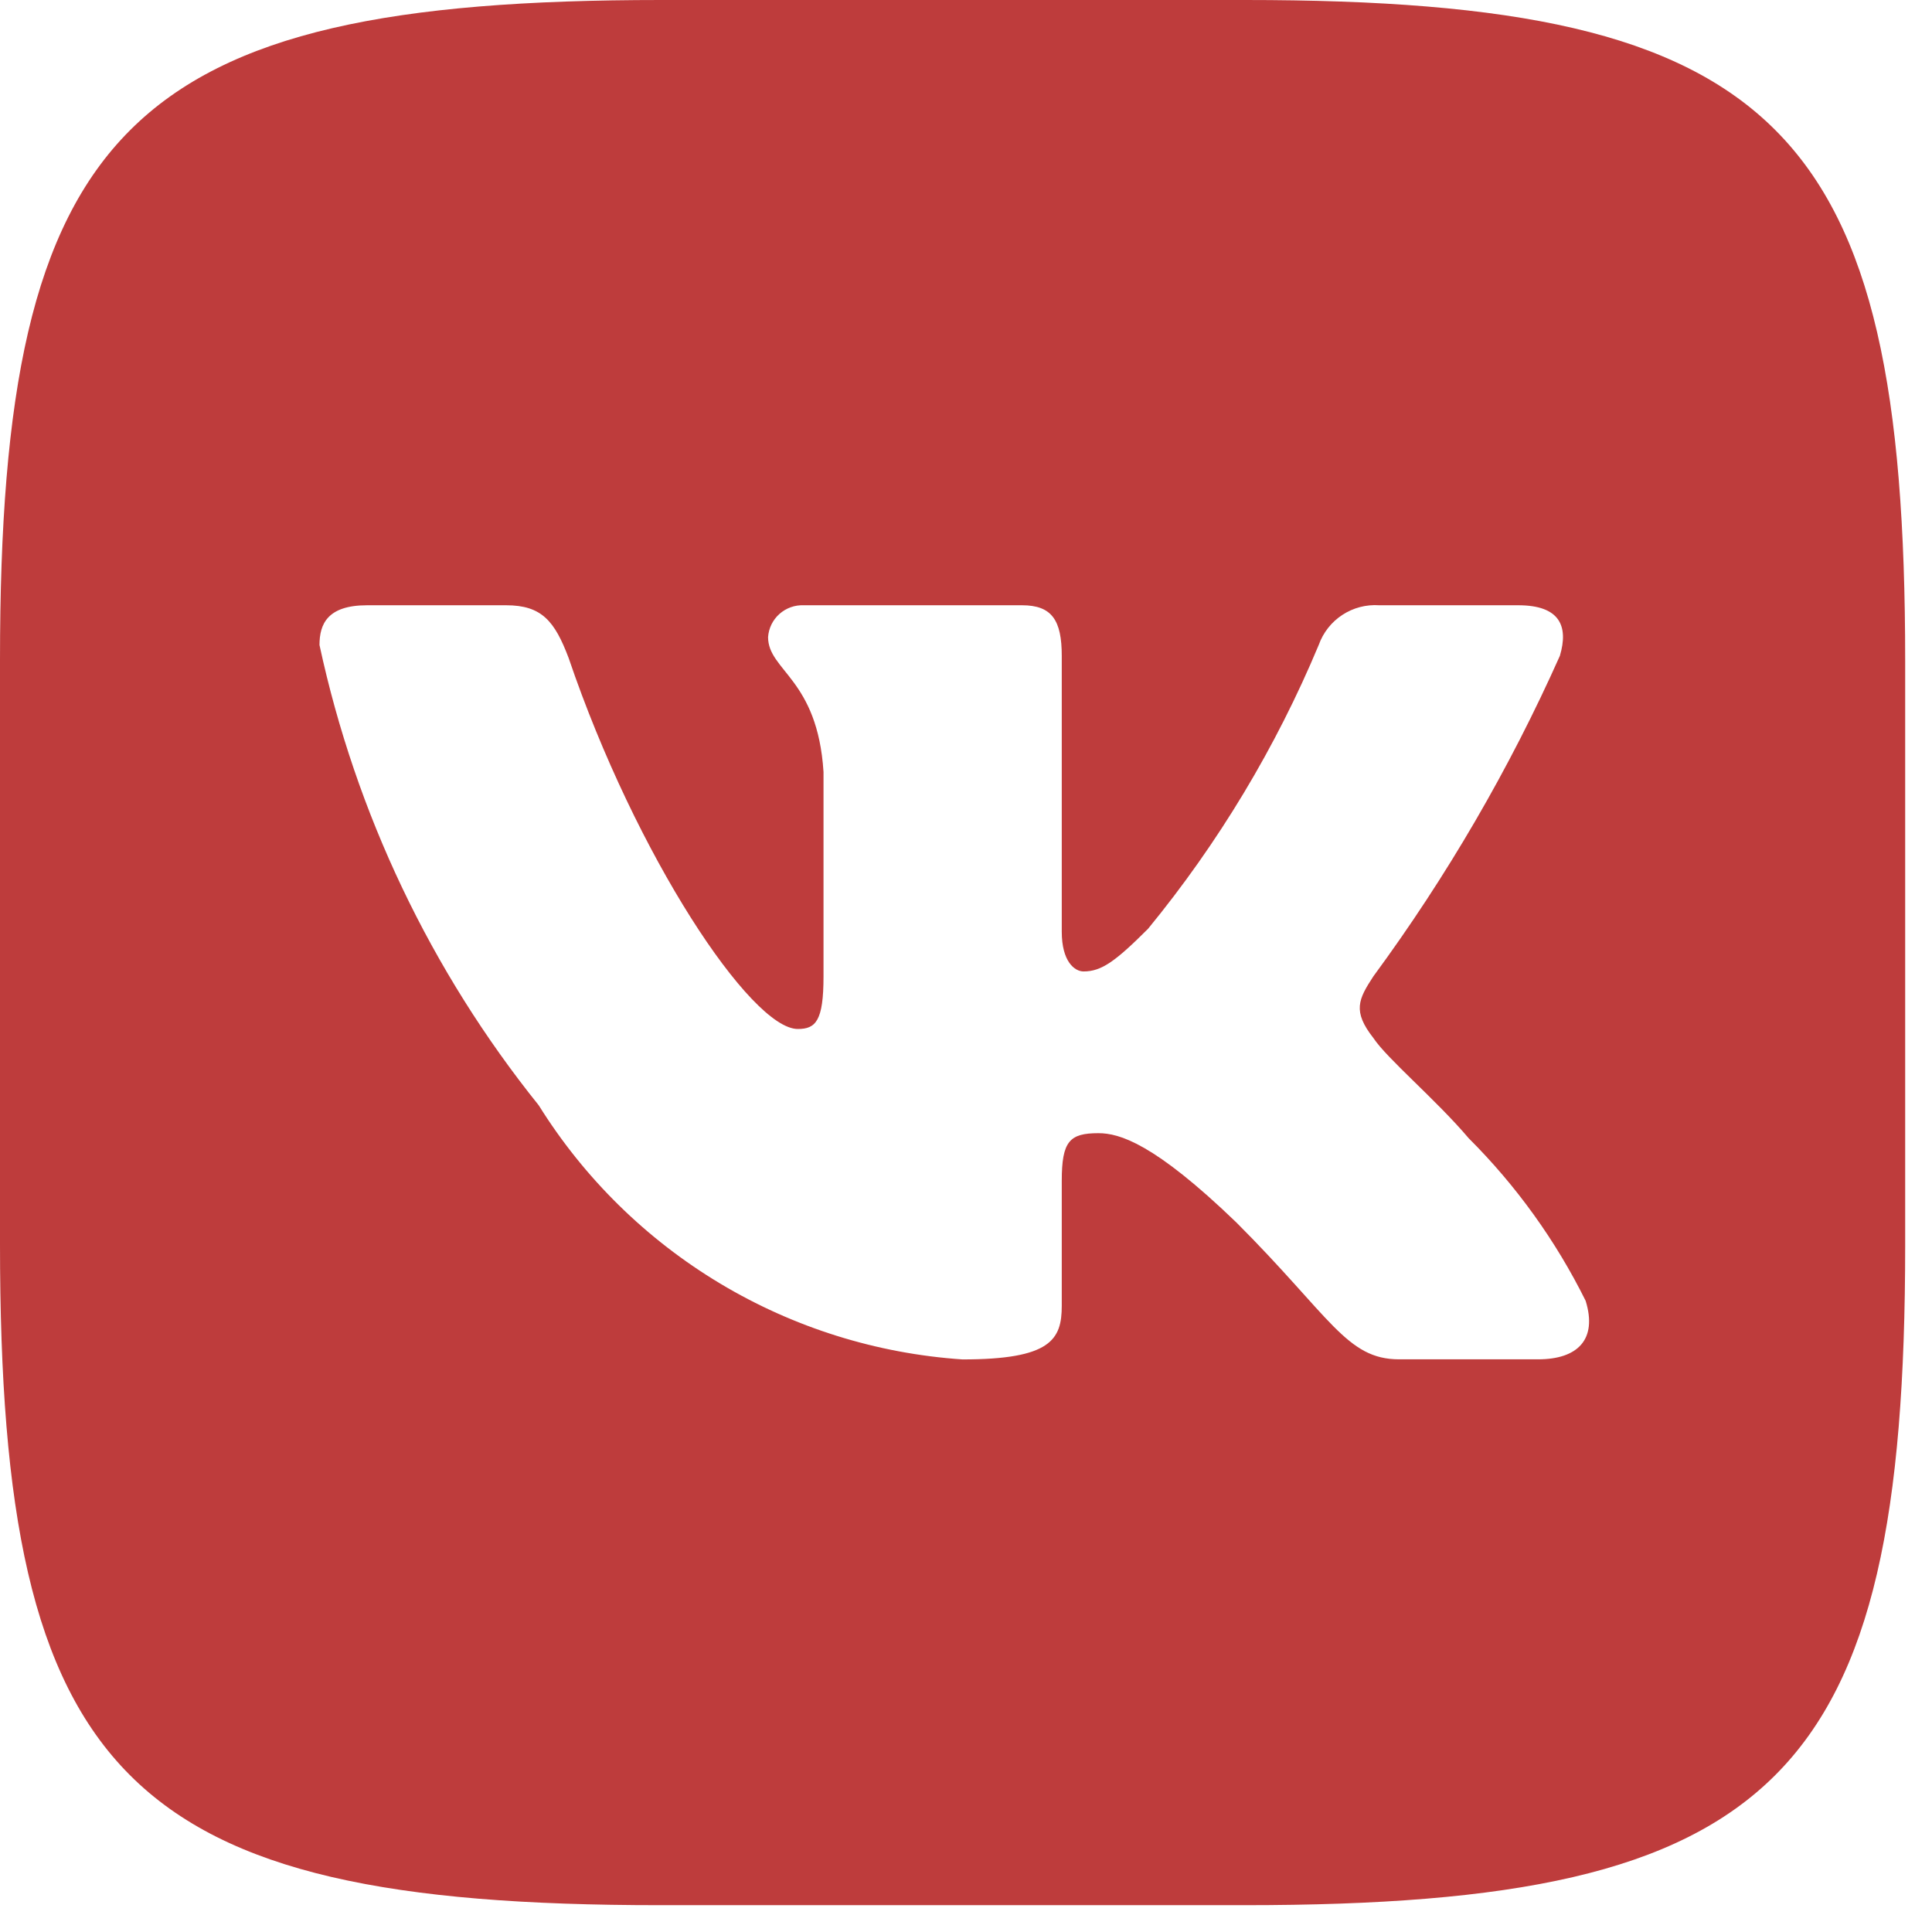 <svg width="60" height="60" viewBox="0 0 60 60" fill="none" xmlns="http://www.w3.org/2000/svg">
<path d="M38.674 0H20.525C3.941 0 0 3.943 0 20.492V38.645C0 55.223 3.914 59.167 20.492 59.167H38.645C55.223 59.167 59.167 55.253 59.167 38.674V20.525C59.167 3.941 55.253 0 38.674 0ZM47.765 42.215H43.449C41.816 42.215 41.325 40.893 38.396 37.964C35.84 35.5 34.76 35.192 34.112 35.192C33.219 35.192 32.974 35.438 32.974 36.672V40.553C32.974 41.603 32.633 42.218 29.891 42.218C27.23 42.039 24.649 41.231 22.361 39.859C20.073 38.487 18.144 36.592 16.732 34.328C13.381 30.157 11.049 25.262 9.922 20.031C9.922 19.383 10.168 18.797 11.401 18.797H15.718C16.827 18.797 17.226 19.291 17.658 20.43C19.753 26.595 23.326 31.956 24.776 31.956C25.332 31.956 25.575 31.71 25.575 30.323V23.974C25.391 21.078 23.853 20.833 23.853 19.785C23.873 19.509 23.999 19.251 24.206 19.067C24.413 18.883 24.683 18.786 24.959 18.797H31.74C32.666 18.797 32.974 19.259 32.974 20.368V28.936C32.974 29.861 33.373 30.169 33.651 30.169C34.207 30.169 34.636 29.861 35.654 28.844C37.84 26.178 39.626 23.208 40.955 20.028C41.091 19.646 41.348 19.319 41.687 19.097C42.027 18.874 42.429 18.769 42.834 18.797H47.15C48.443 18.797 48.718 19.445 48.443 20.368C46.873 23.884 44.931 27.221 42.65 30.323C42.186 31.033 41.999 31.403 42.65 32.234C43.079 32.882 44.591 34.145 45.609 35.346C47.087 36.821 48.316 38.528 49.244 40.399C49.614 41.6 48.996 42.215 47.765 42.215Z" fill="#BE3C3C"/>
</svg>
